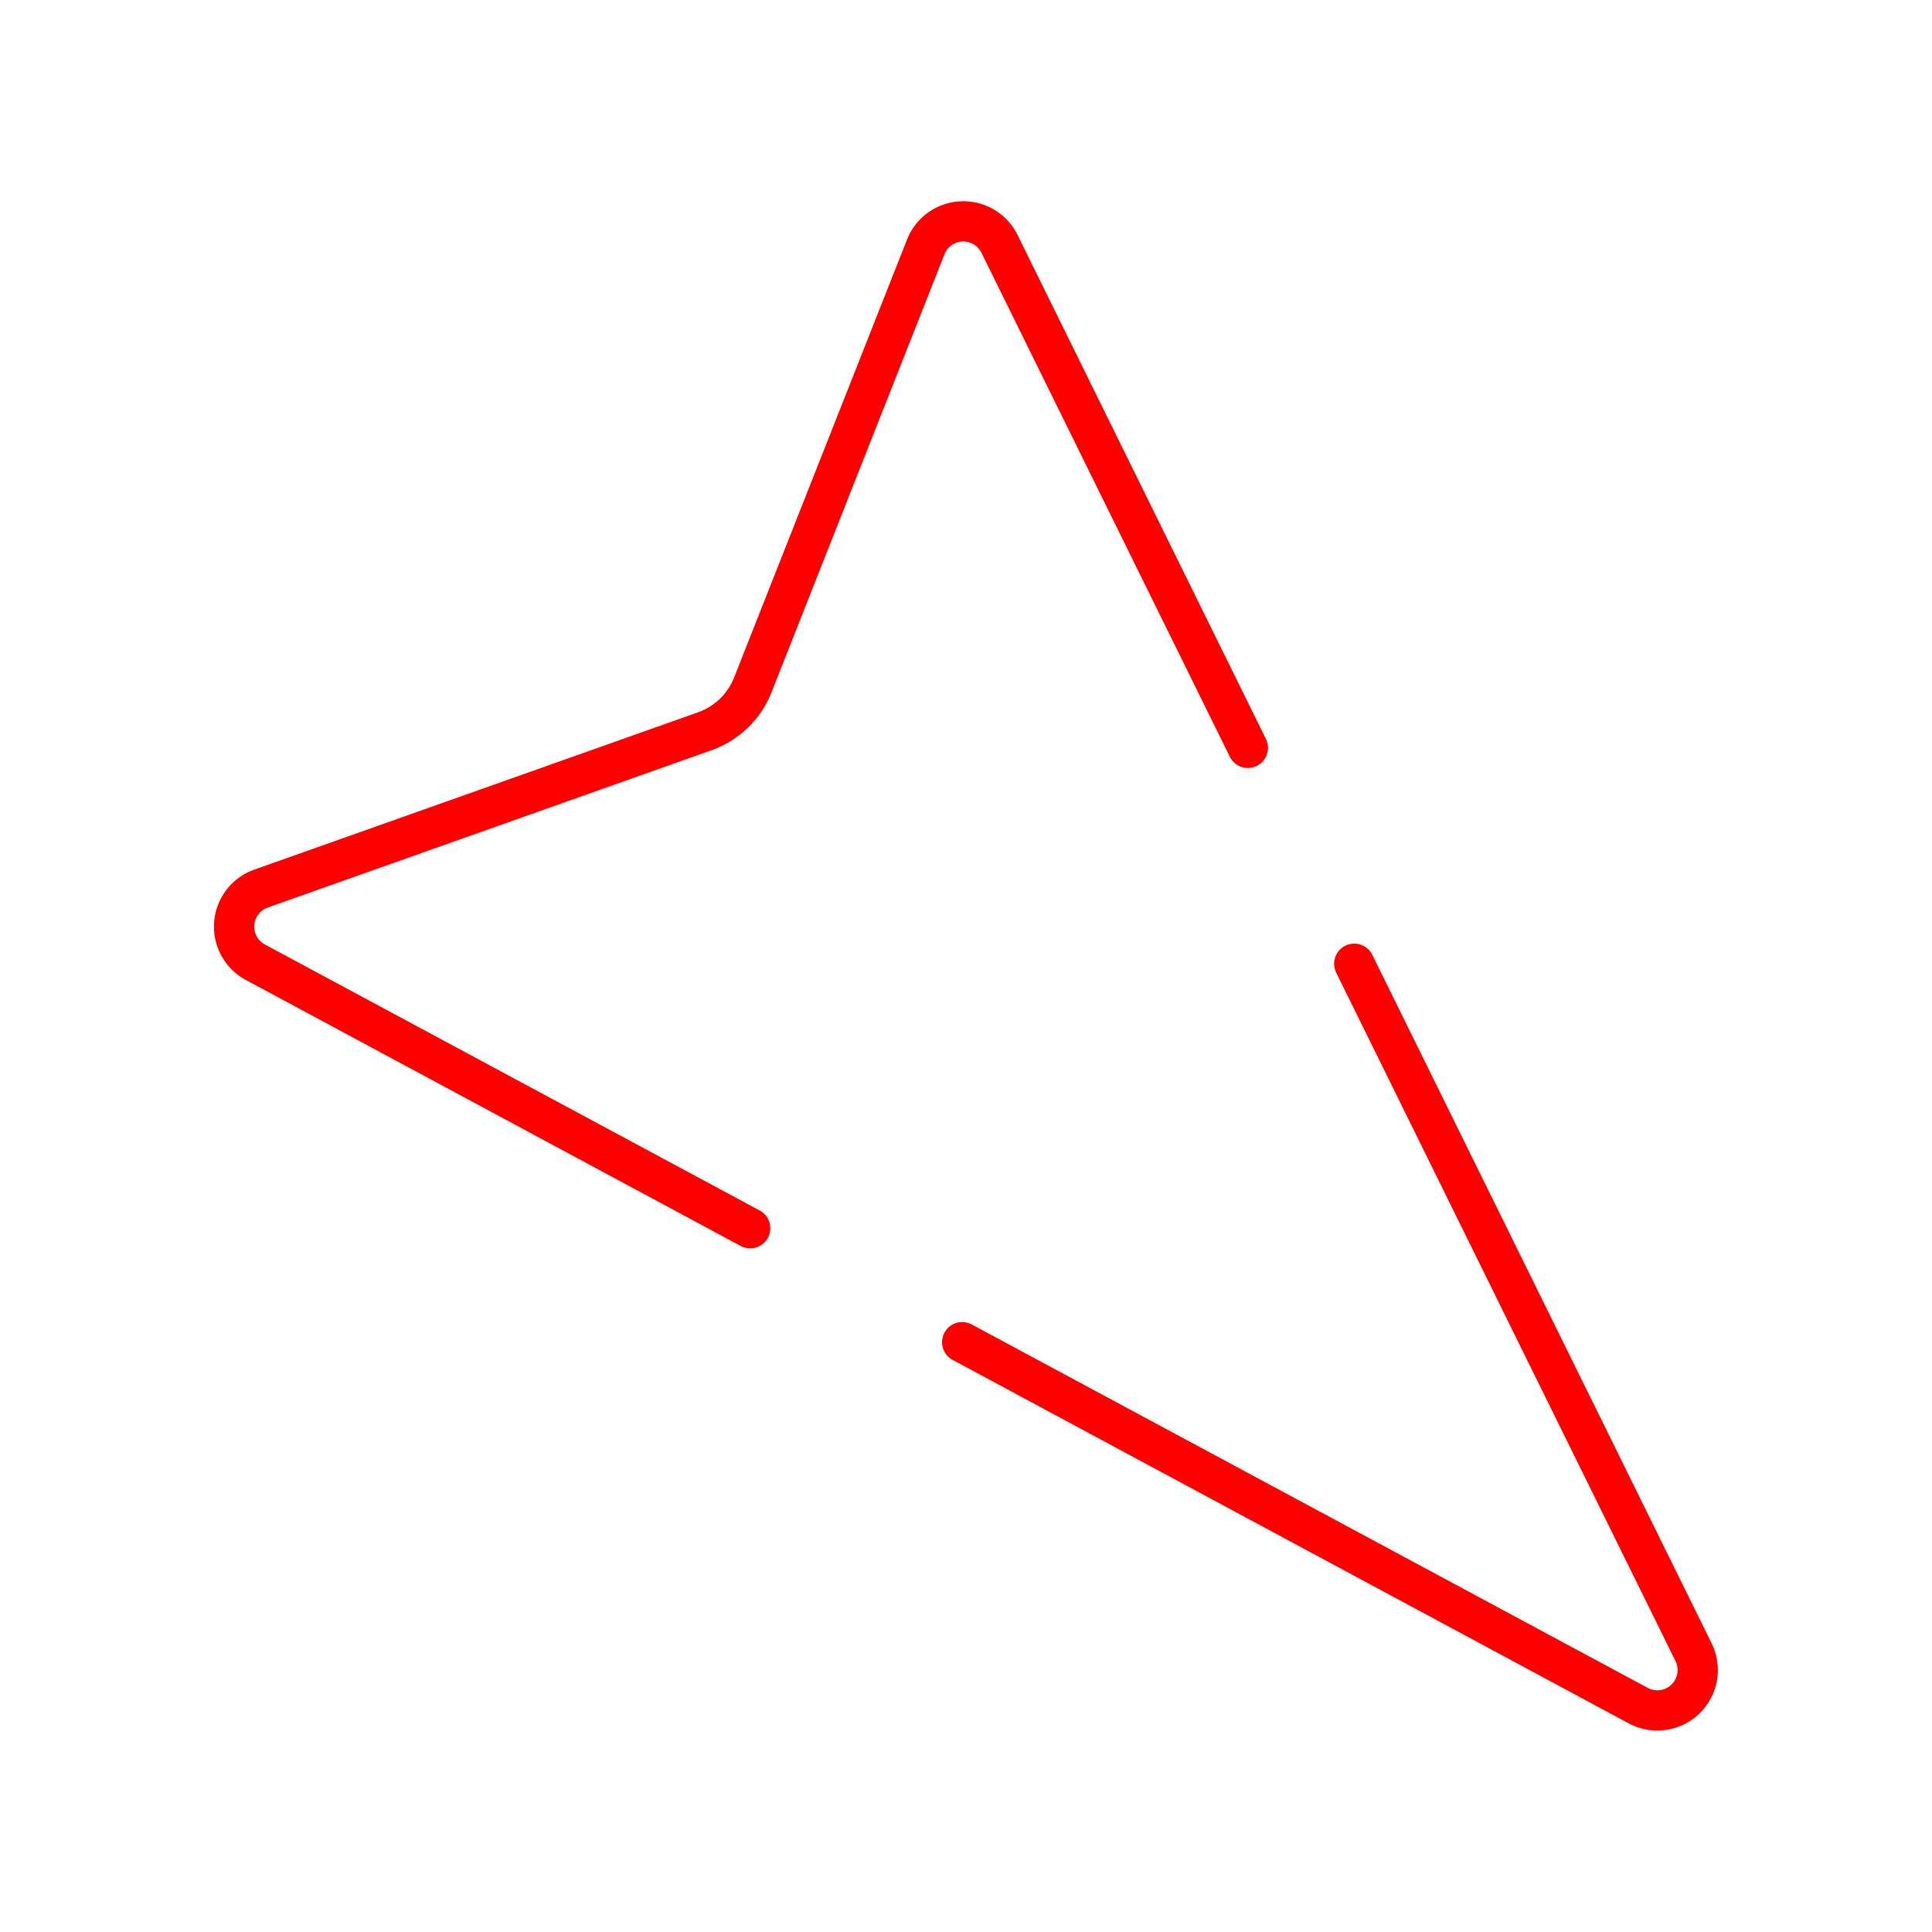 <svg xmlns="http://www.w3.org/2000/svg" viewBox="0 0 48 48"><defs><style>.a{fill:none;stroke:#FF0000;stroke-linecap:round;stroke-linejoin:round;}</style></defs><path class="a" d="M31.003,18.58l-6.17-12.52A1.003,1.003,0,0,0,23,6.135l-4.296,10.88a2.006,2.006,0,0,1-1.195,1.154L6.484,22.077a1.003,1.003,0,0,0-.14,1.829l12.294,6.609"/><path class="a" d="M33.646,23.944l8.43,17.105a1.003,1.003,0,0,1-1.374,1.327L23.905,33.346"/></svg>